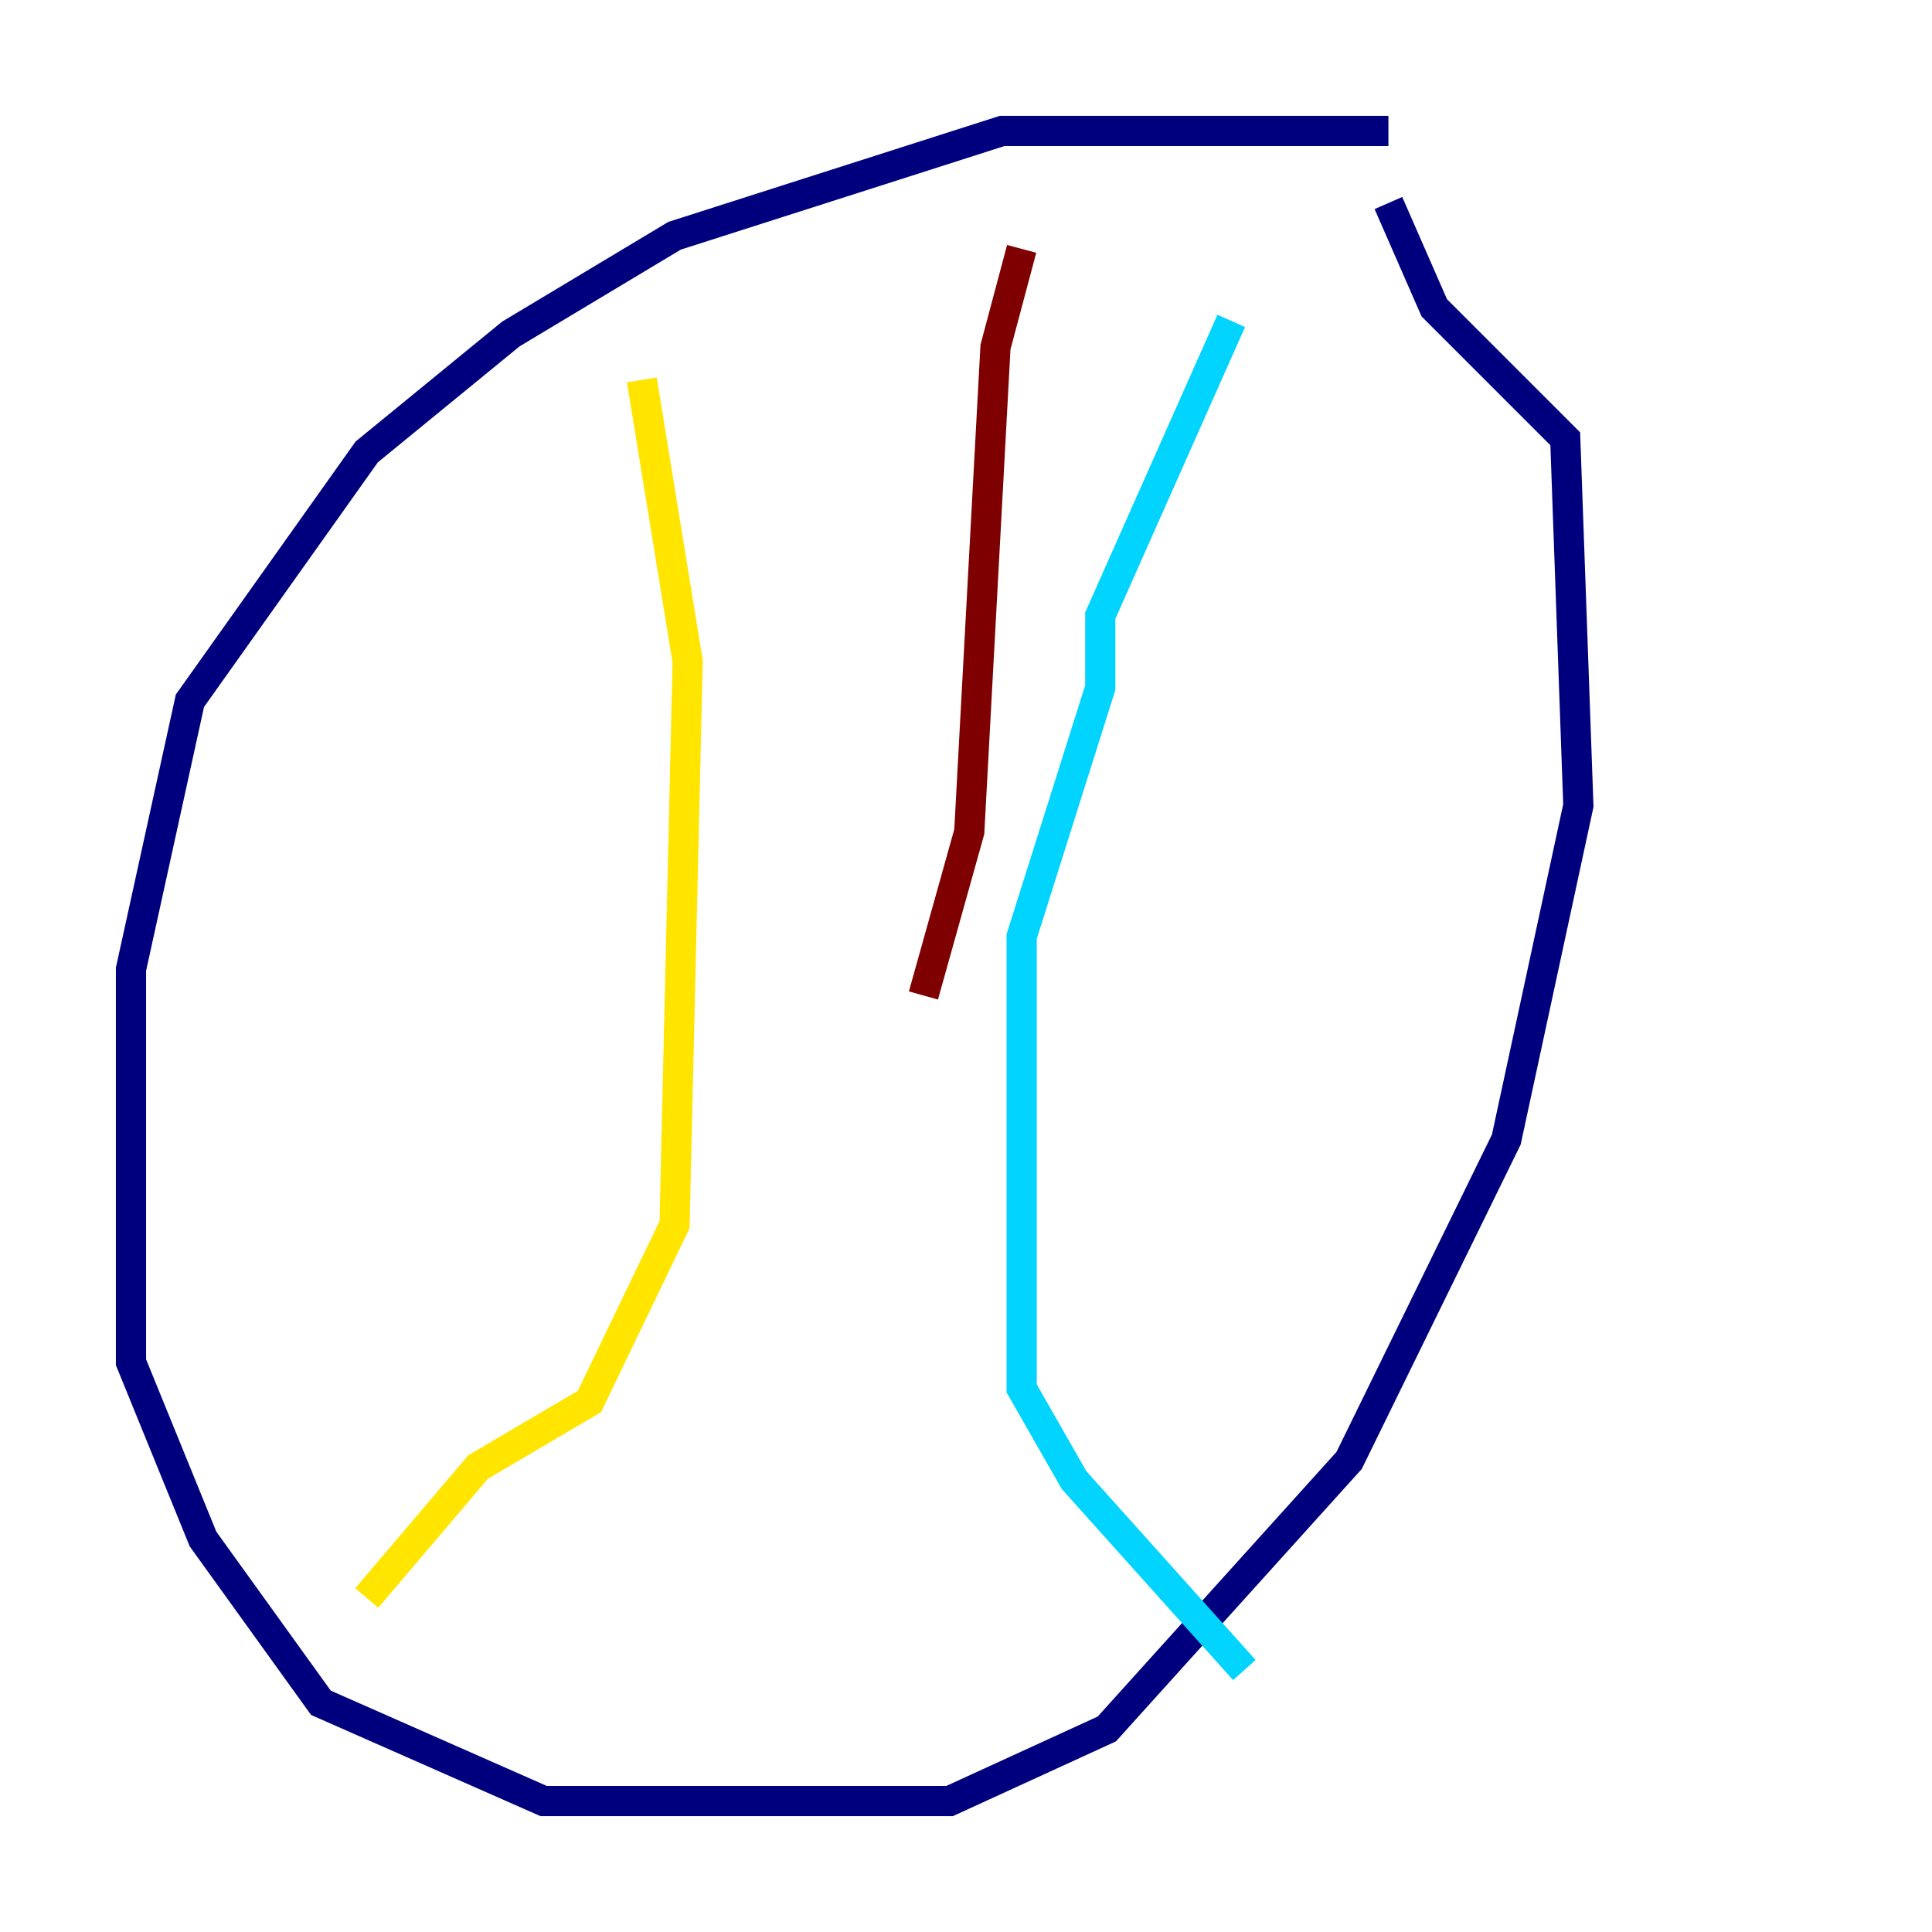 <?xml version="1.0" encoding="utf-8" ?>
<svg baseProfile="tiny" height="128" version="1.2" viewBox="0,0,128,128" width="128" xmlns="http://www.w3.org/2000/svg" xmlns:ev="http://www.w3.org/2001/xml-events" xmlns:xlink="http://www.w3.org/1999/xlink"><defs /><polyline fill="none" points="91.986,8.678 66.386,8.678 44.691,15.62 33.844,22.129 24.298,29.939 12.583,46.427 8.678,64.217 8.678,90.251 13.451,101.966 21.261,112.814 36.014,119.322 62.915,119.322 73.329,114.549 89.383,96.759 99.797,75.498 104.57,53.37 103.702,29.071 95.024,20.393 91.986,13.451" stroke="#00007f" stroke-width="2" /><polyline fill="none" points="81.573,21.261 72.895,40.786 72.895,45.559 67.688,62.047 67.688,91.986 71.159,98.061 82.441,110.644" stroke="#00d4ff" stroke-width="2" /><polyline fill="none" points="42.522,25.166 45.559,43.824 44.691,81.139 39.051,92.854 31.675,97.193 24.298,105.871" stroke="#ffe500" stroke-width="2" /><polyline fill="none" points="67.688,16.488 65.953,22.997 64.217,55.105 61.18,65.953" stroke="#7f0000" stroke-width="2" /></svg>